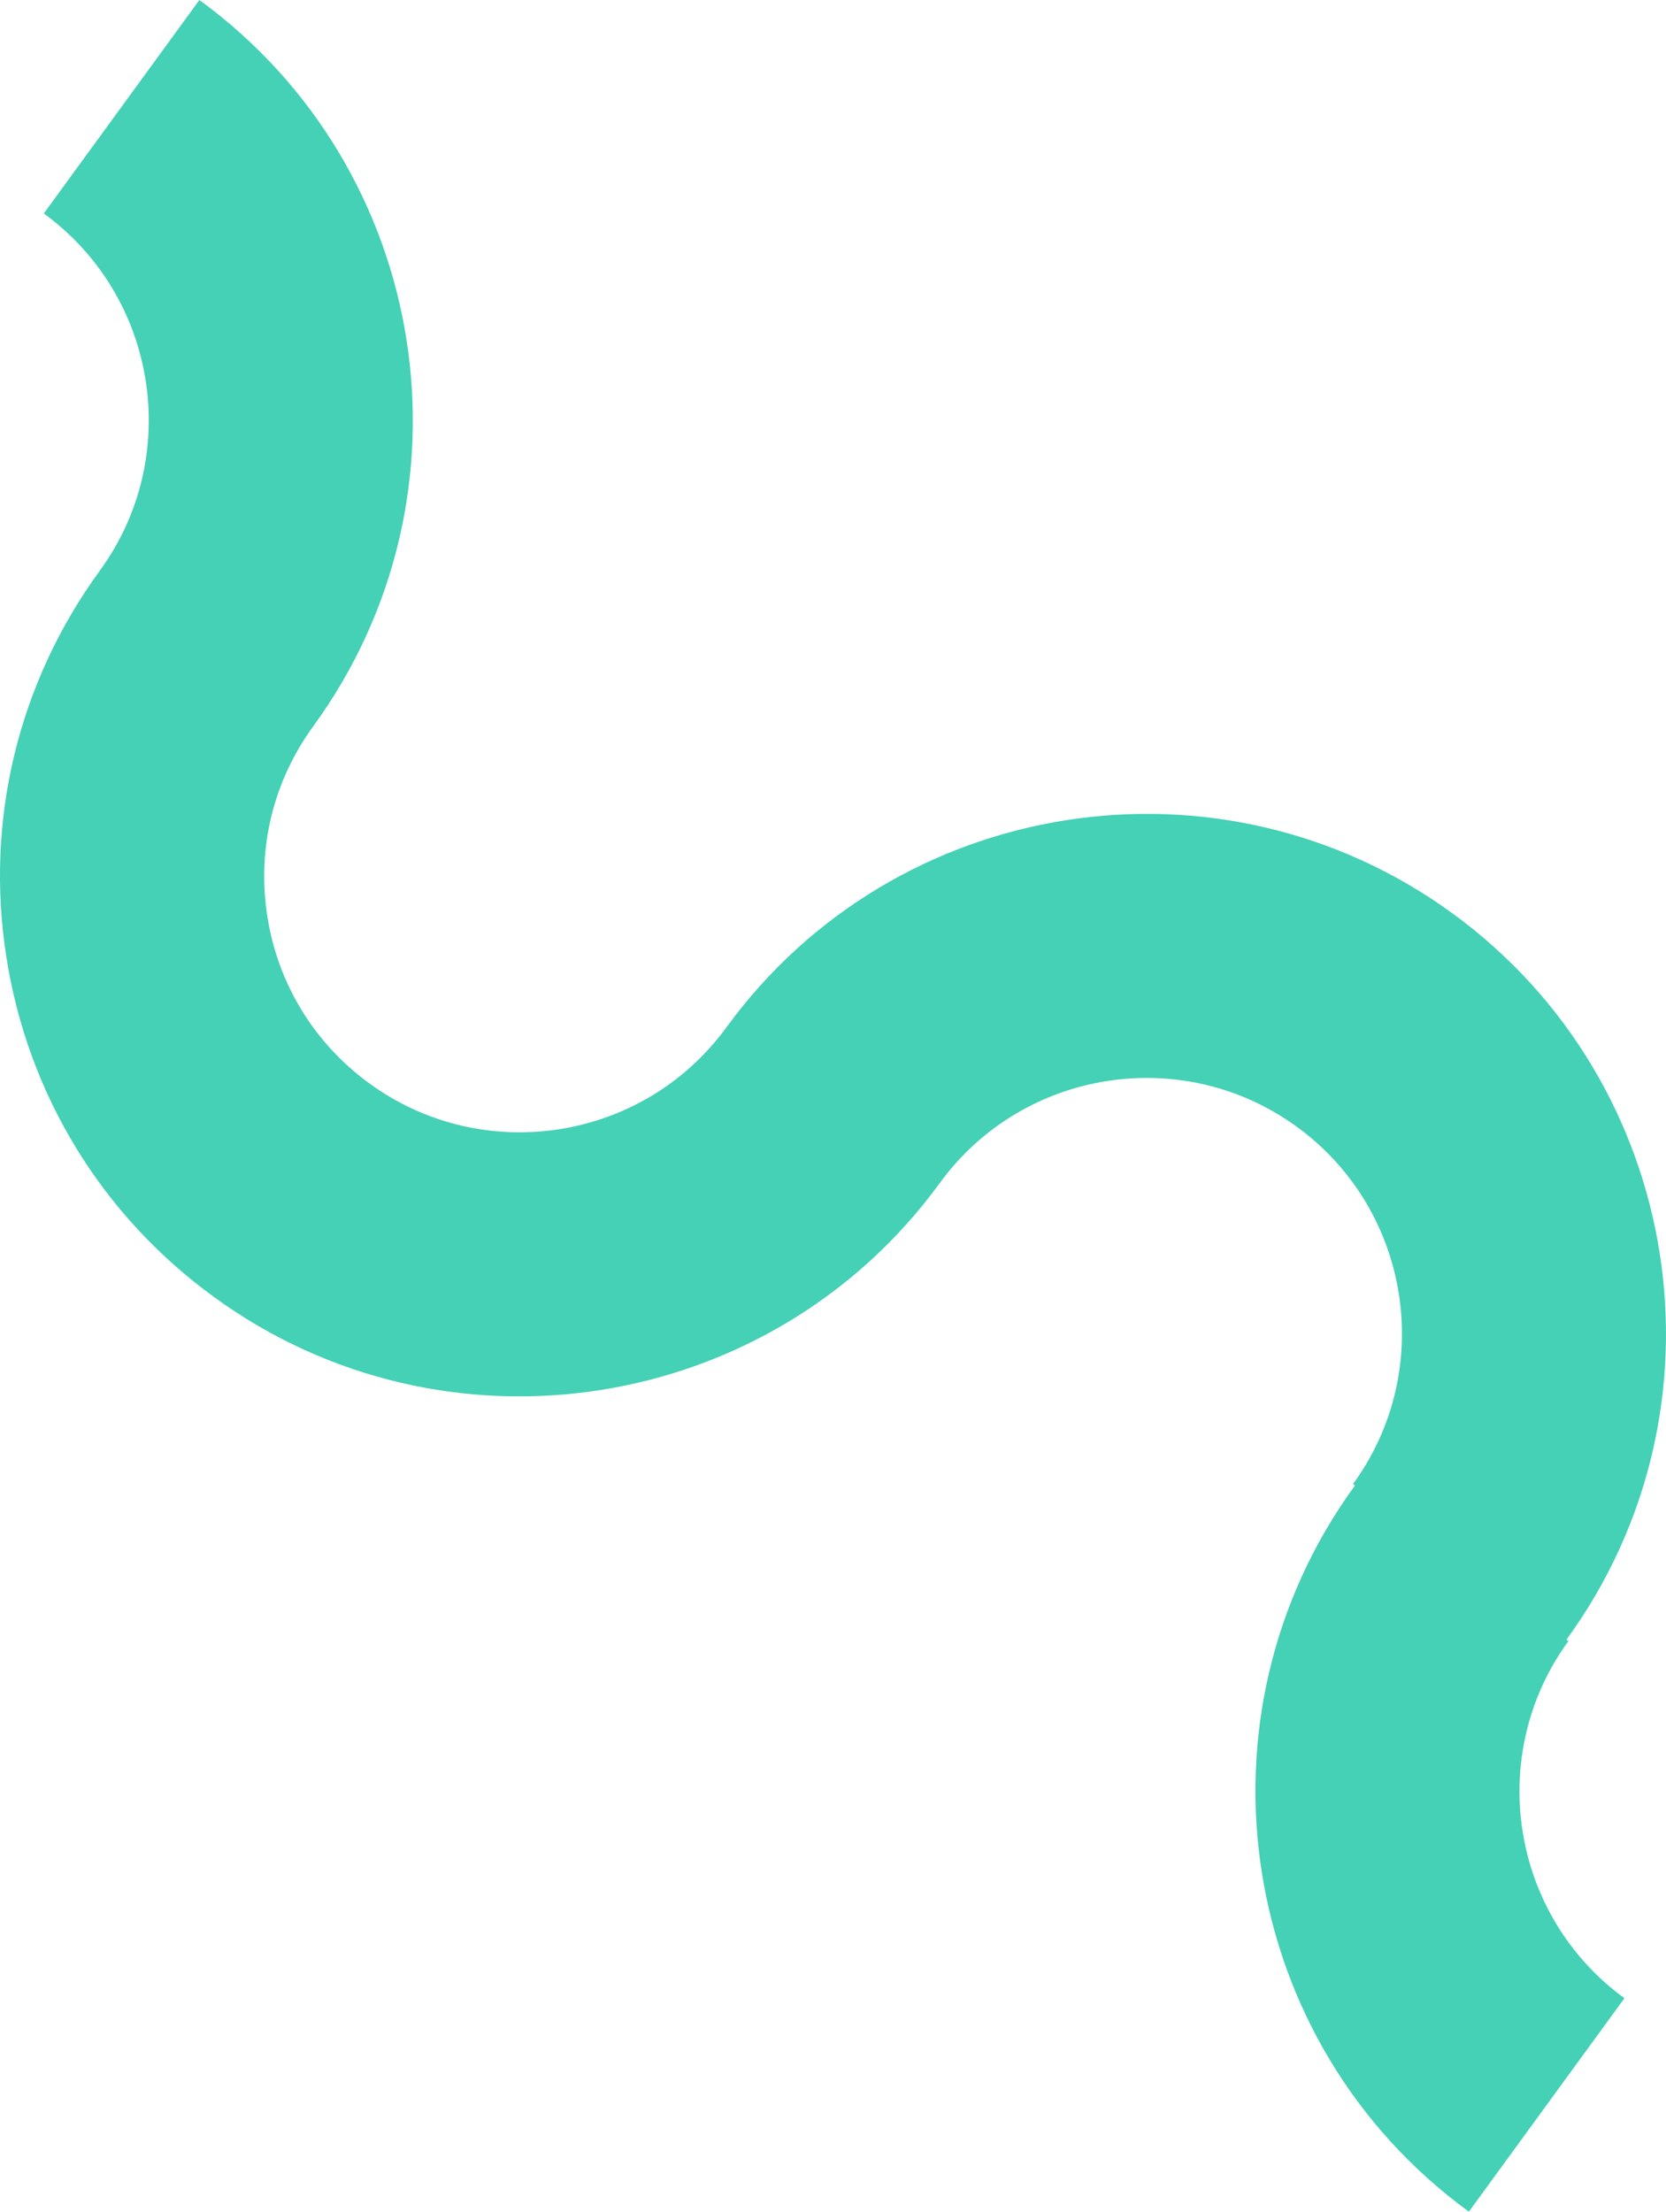 <?xml version="1.0" encoding="UTF-8" standalone="no"?>
<!-- Created with Inkscape (http://www.inkscape.org/) -->

<svg
   xmlns:dc="http://purl.org/dc/elements/1.1/"
   xmlns:cc="http://creativecommons.org/ns#"
   xmlns:rdf="http://www.w3.org/1999/02/22-rdf-syntax-ns#"
   xmlns:svg="http://www.w3.org/2000/svg"
   xmlns="http://www.w3.org/2000/svg"
   xmlns:sodipodi="http://sodipodi.sourceforge.net/DTD/sodipodi-0.dtd"
   xmlns:inkscape="http://www.inkscape.org/namespaces/inkscape"
   width="112.61mm"
   height="149.481mm"
   viewBox="0 0 112.61 149.481"
   version="1.1"
   id="svg4023"
   sodipodi:docname="snake.svg"
   inkscape:version="0.92.4 (f8dce91, 2019-08-02)">
  <defs
     id="defs4017" />
  <sodipodi:namedview
     id="base"
     pagecolor="#ffffff"
     bordercolor="#666666"
     borderopacity="1.0"
     inkscape:pageopacity="0.0"
     inkscape:pageshadow="2"
     inkscape:zoom="0.35"
     inkscape:cx="187.10601"
     inkscape:cy="302.48397"
     inkscape:document-units="mm"
     inkscape:current-layer="layer1"
     showgrid="false"
     inkscape:window-width="521"
     inkscape:window-height="417"
     inkscape:window-x="28"
     inkscape:window-y="55"
     inkscape:window-maximized="0"
     fit-margin-top="0"
     fit-margin-left="0"
     fit-margin-right="0"
     fit-margin-bottom="0" />
  <g
     inkscape:label="Layer 1"
     inkscape:groupmode="layer"
     id="layer1"
     transform="translate(-23.826,-139.861)">
    <path
       d="m 129.841,250.775 -0.133,-0.097 c 11.41,-15.654 7.955,-37.673 -7.699,-49.082 -15.655,-11.41 -37.672,-7.956 -49.082,7.699 -5.611,7.699 -16.44,9.398 -24.139,3.786 -3.73,-2.718 -6.177,-6.726 -6.892,-11.285 -0.715,-4.559 0.388,-9.124 3.106,-12.853 v 0 c 11.41,-15.655 7.956,-37.673 -7.699,-49.082 l -10.516,14.428 c 7.699,5.611 9.398,16.439 3.787,24.138 -5.527,7.583 -7.77,16.865 -6.316,26.136 1.454,9.27 6.431,17.42 14.015,22.946 15.655,11.41 37.673,7.956 49.082,-7.699 5.611,-7.699 16.44,-9.398 24.139,-3.786 7.699,5.611 9.398,16.439 3.786,24.138 l 0.133,0.097 c -11.41,15.655 -7.956,37.673 7.699,49.082 l 10.515,-14.428 c -7.699,-5.611 -9.398,-16.44 -3.786,-24.139"
       style="fill:#44d1b5;fill-opacity:1;fill-rule:nonzero;stroke:none;stroke-width:0.353"
       id="path3864"
       inkscape:connector-curvature="0" />
  </g>
</svg>
